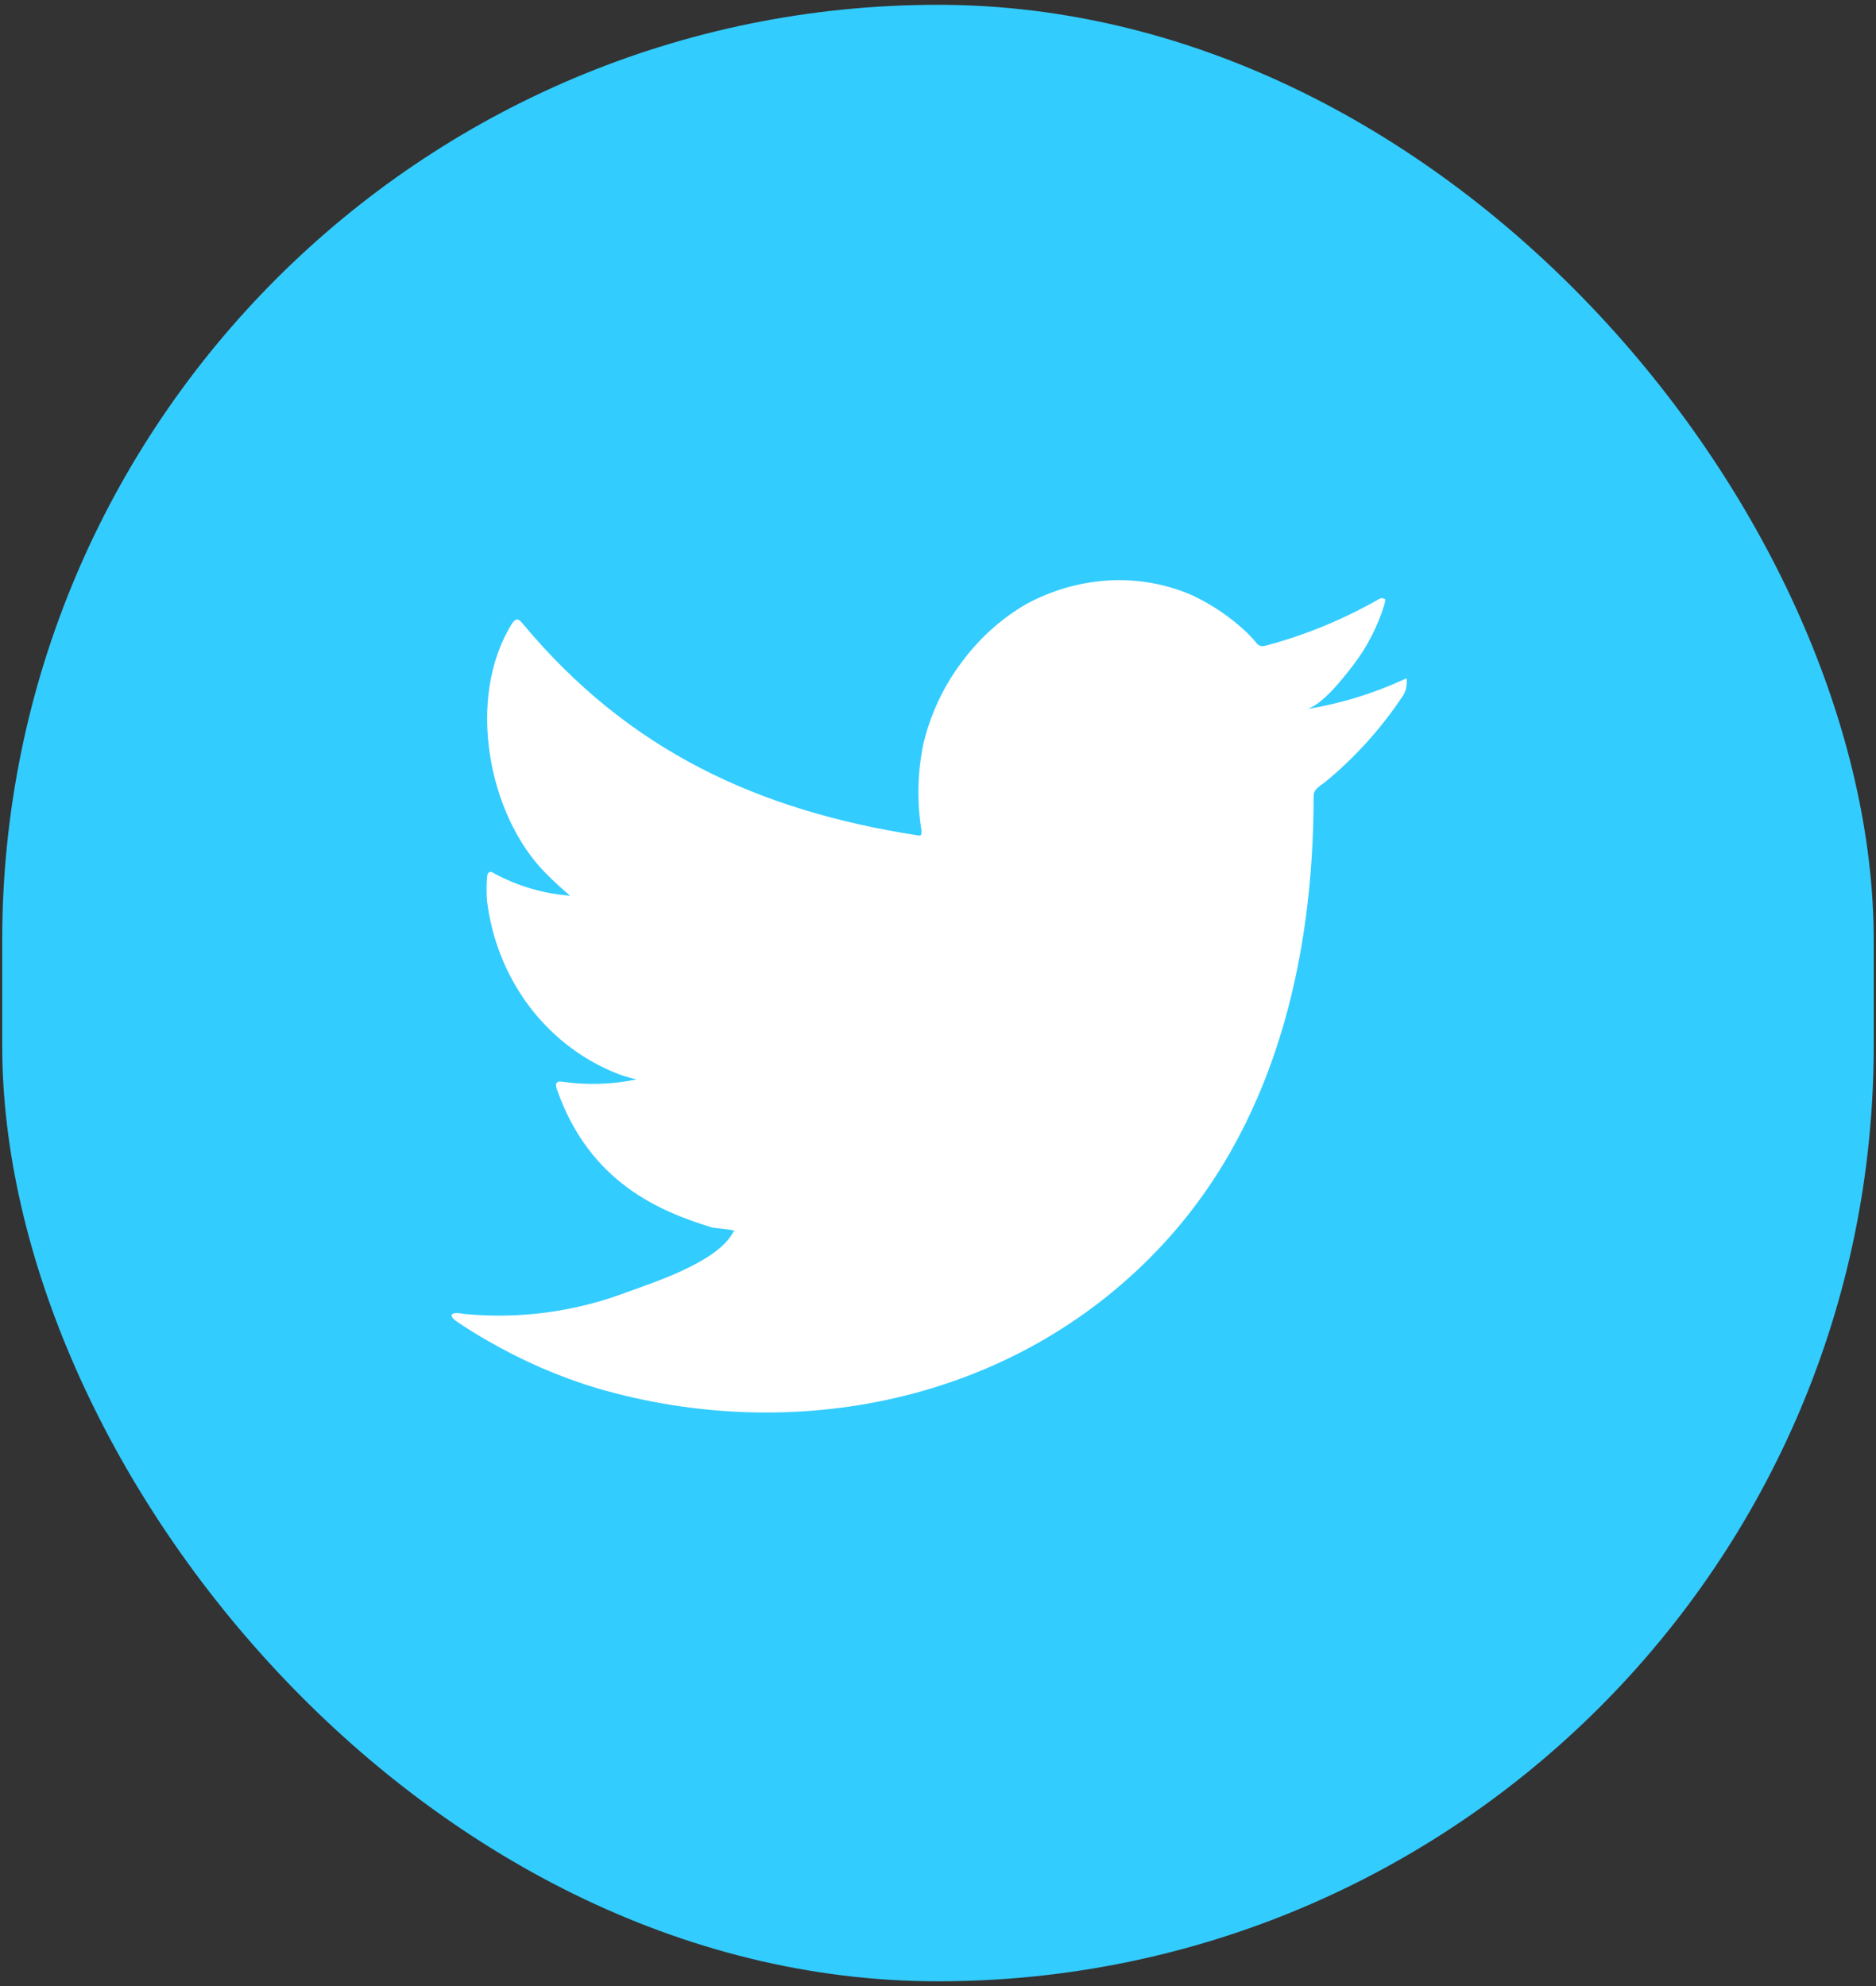 <svg width="34" height="36" viewBox="0 0 34 36" fill="none" xmlns="http://www.w3.org/2000/svg">
<rect x="0" y="0" width="34" height="36" fill="#333333" stroke="none"/>
<rect x="0.04" y="0.087" width="33.919" height="35.827" rx="16.96" fill="#33CCFF"/>
<path d="M25.419 12.328C24.859 12.583 24.27 12.76 23.667 12.856C23.949 12.805 24.364 12.268 24.529 12.051C24.78 11.724 24.971 11.35 25.093 10.949C25.093 10.919 25.121 10.876 25.093 10.855C25.078 10.847 25.063 10.843 25.046 10.843C25.03 10.843 25.014 10.847 25 10.855C24.345 11.23 23.648 11.516 22.926 11.707C22.901 11.715 22.874 11.715 22.849 11.709C22.823 11.702 22.8 11.688 22.781 11.668C22.725 11.597 22.664 11.531 22.6 11.468C22.305 11.189 21.971 10.961 21.609 10.791C21.121 10.579 20.593 10.488 20.067 10.523C19.556 10.557 19.057 10.702 18.601 10.949C18.152 11.209 17.758 11.562 17.441 11.988C17.108 12.425 16.868 12.933 16.736 13.478C16.628 13.995 16.616 14.53 16.7 15.053C16.7 15.142 16.7 15.155 16.628 15.142C13.756 14.695 11.4 13.618 9.475 11.306C9.391 11.204 9.347 11.204 9.278 11.306C8.44 12.652 8.847 14.78 9.894 15.832C10.035 15.973 10.18 16.109 10.333 16.236C9.853 16.2 9.385 16.063 8.956 15.832C8.875 15.777 8.831 15.806 8.827 15.909C8.816 16.05 8.816 16.193 8.827 16.334C8.911 17.013 9.164 17.656 9.56 18.198C9.957 18.739 10.482 19.16 11.082 19.417C11.229 19.483 11.381 19.533 11.537 19.566C11.093 19.658 10.637 19.673 10.188 19.608C10.091 19.587 10.055 19.642 10.091 19.74C10.684 21.443 11.968 21.963 12.911 22.252C13.039 22.273 13.168 22.273 13.313 22.308C13.313 22.308 13.313 22.308 13.289 22.333C13.011 22.869 11.888 23.231 11.372 23.419C10.431 23.776 9.428 23.913 8.432 23.819C8.275 23.793 8.239 23.798 8.199 23.819C8.159 23.84 8.199 23.887 8.243 23.93C8.444 24.07 8.646 24.194 8.855 24.313C9.479 24.672 10.138 24.958 10.82 25.164C14.356 26.195 18.335 25.437 20.989 22.648C23.075 20.46 23.808 17.441 23.808 14.418C23.808 14.304 23.941 14.236 24.017 14.176C24.545 13.741 25.011 13.228 25.399 12.652C25.466 12.566 25.5 12.457 25.495 12.345C25.495 12.281 25.495 12.294 25.419 12.328Z" fill="white"/>
</svg>
